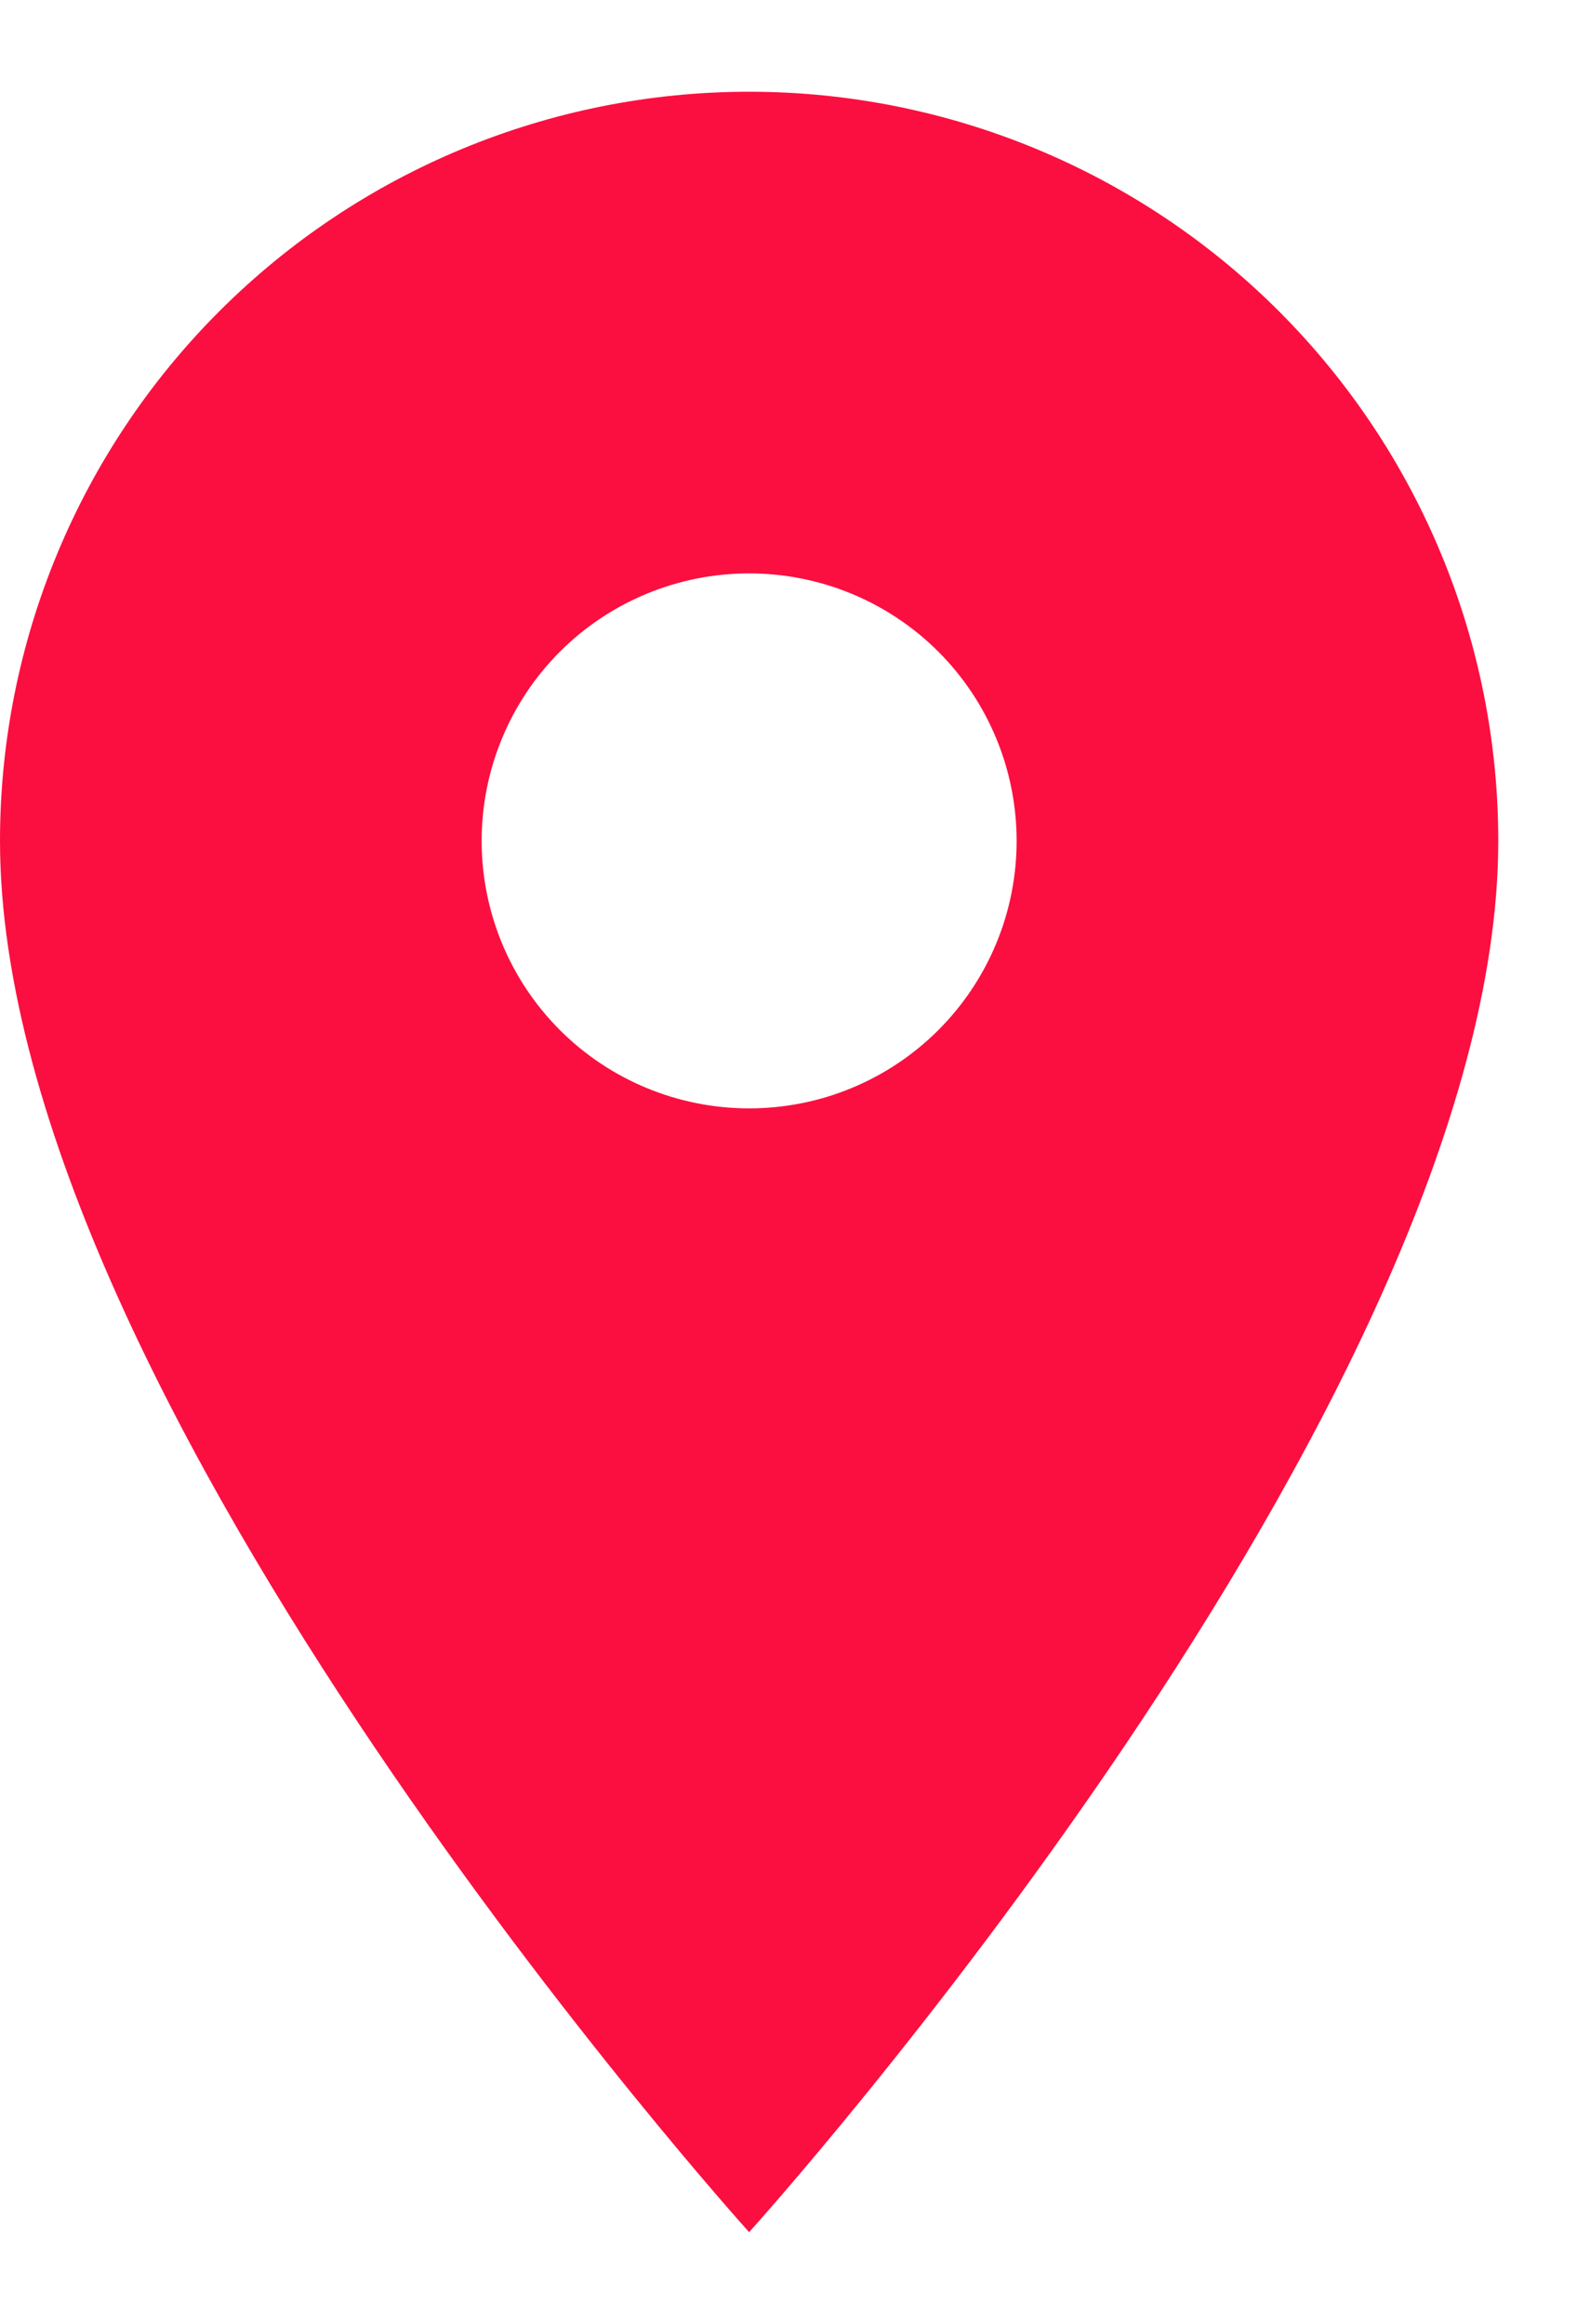 <svg width="13" height="19" viewBox="0 0 13 19" fill="none" xmlns="http://www.w3.org/2000/svg">
<path d="M6.125 9.062C5.545 9.062 4.988 8.832 4.578 8.422C4.168 8.012 3.938 7.455 3.938 6.875C3.938 6.295 4.168 5.738 4.578 5.328C4.988 4.918 5.545 4.688 6.125 4.688C6.705 4.688 7.262 4.918 7.672 5.328C8.082 5.738 8.312 6.295 8.312 6.875C8.312 7.162 8.256 7.447 8.146 7.712C8.036 7.978 7.875 8.219 7.672 8.422C7.469 8.625 7.228 8.786 6.962 8.896C6.697 9.006 6.412 9.062 6.125 9.062ZM6.125 0.75C4.501 0.75 2.943 1.395 1.794 2.544C0.645 3.693 0 5.251 0 6.875C0 11.469 6.125 18.25 6.125 18.25C6.125 18.25 12.25 11.469 12.25 6.875C12.25 5.251 11.605 3.693 10.456 2.544C9.307 1.395 7.749 0.75 6.125 0.75Z" fill="#FB0F40"/>
</svg>
